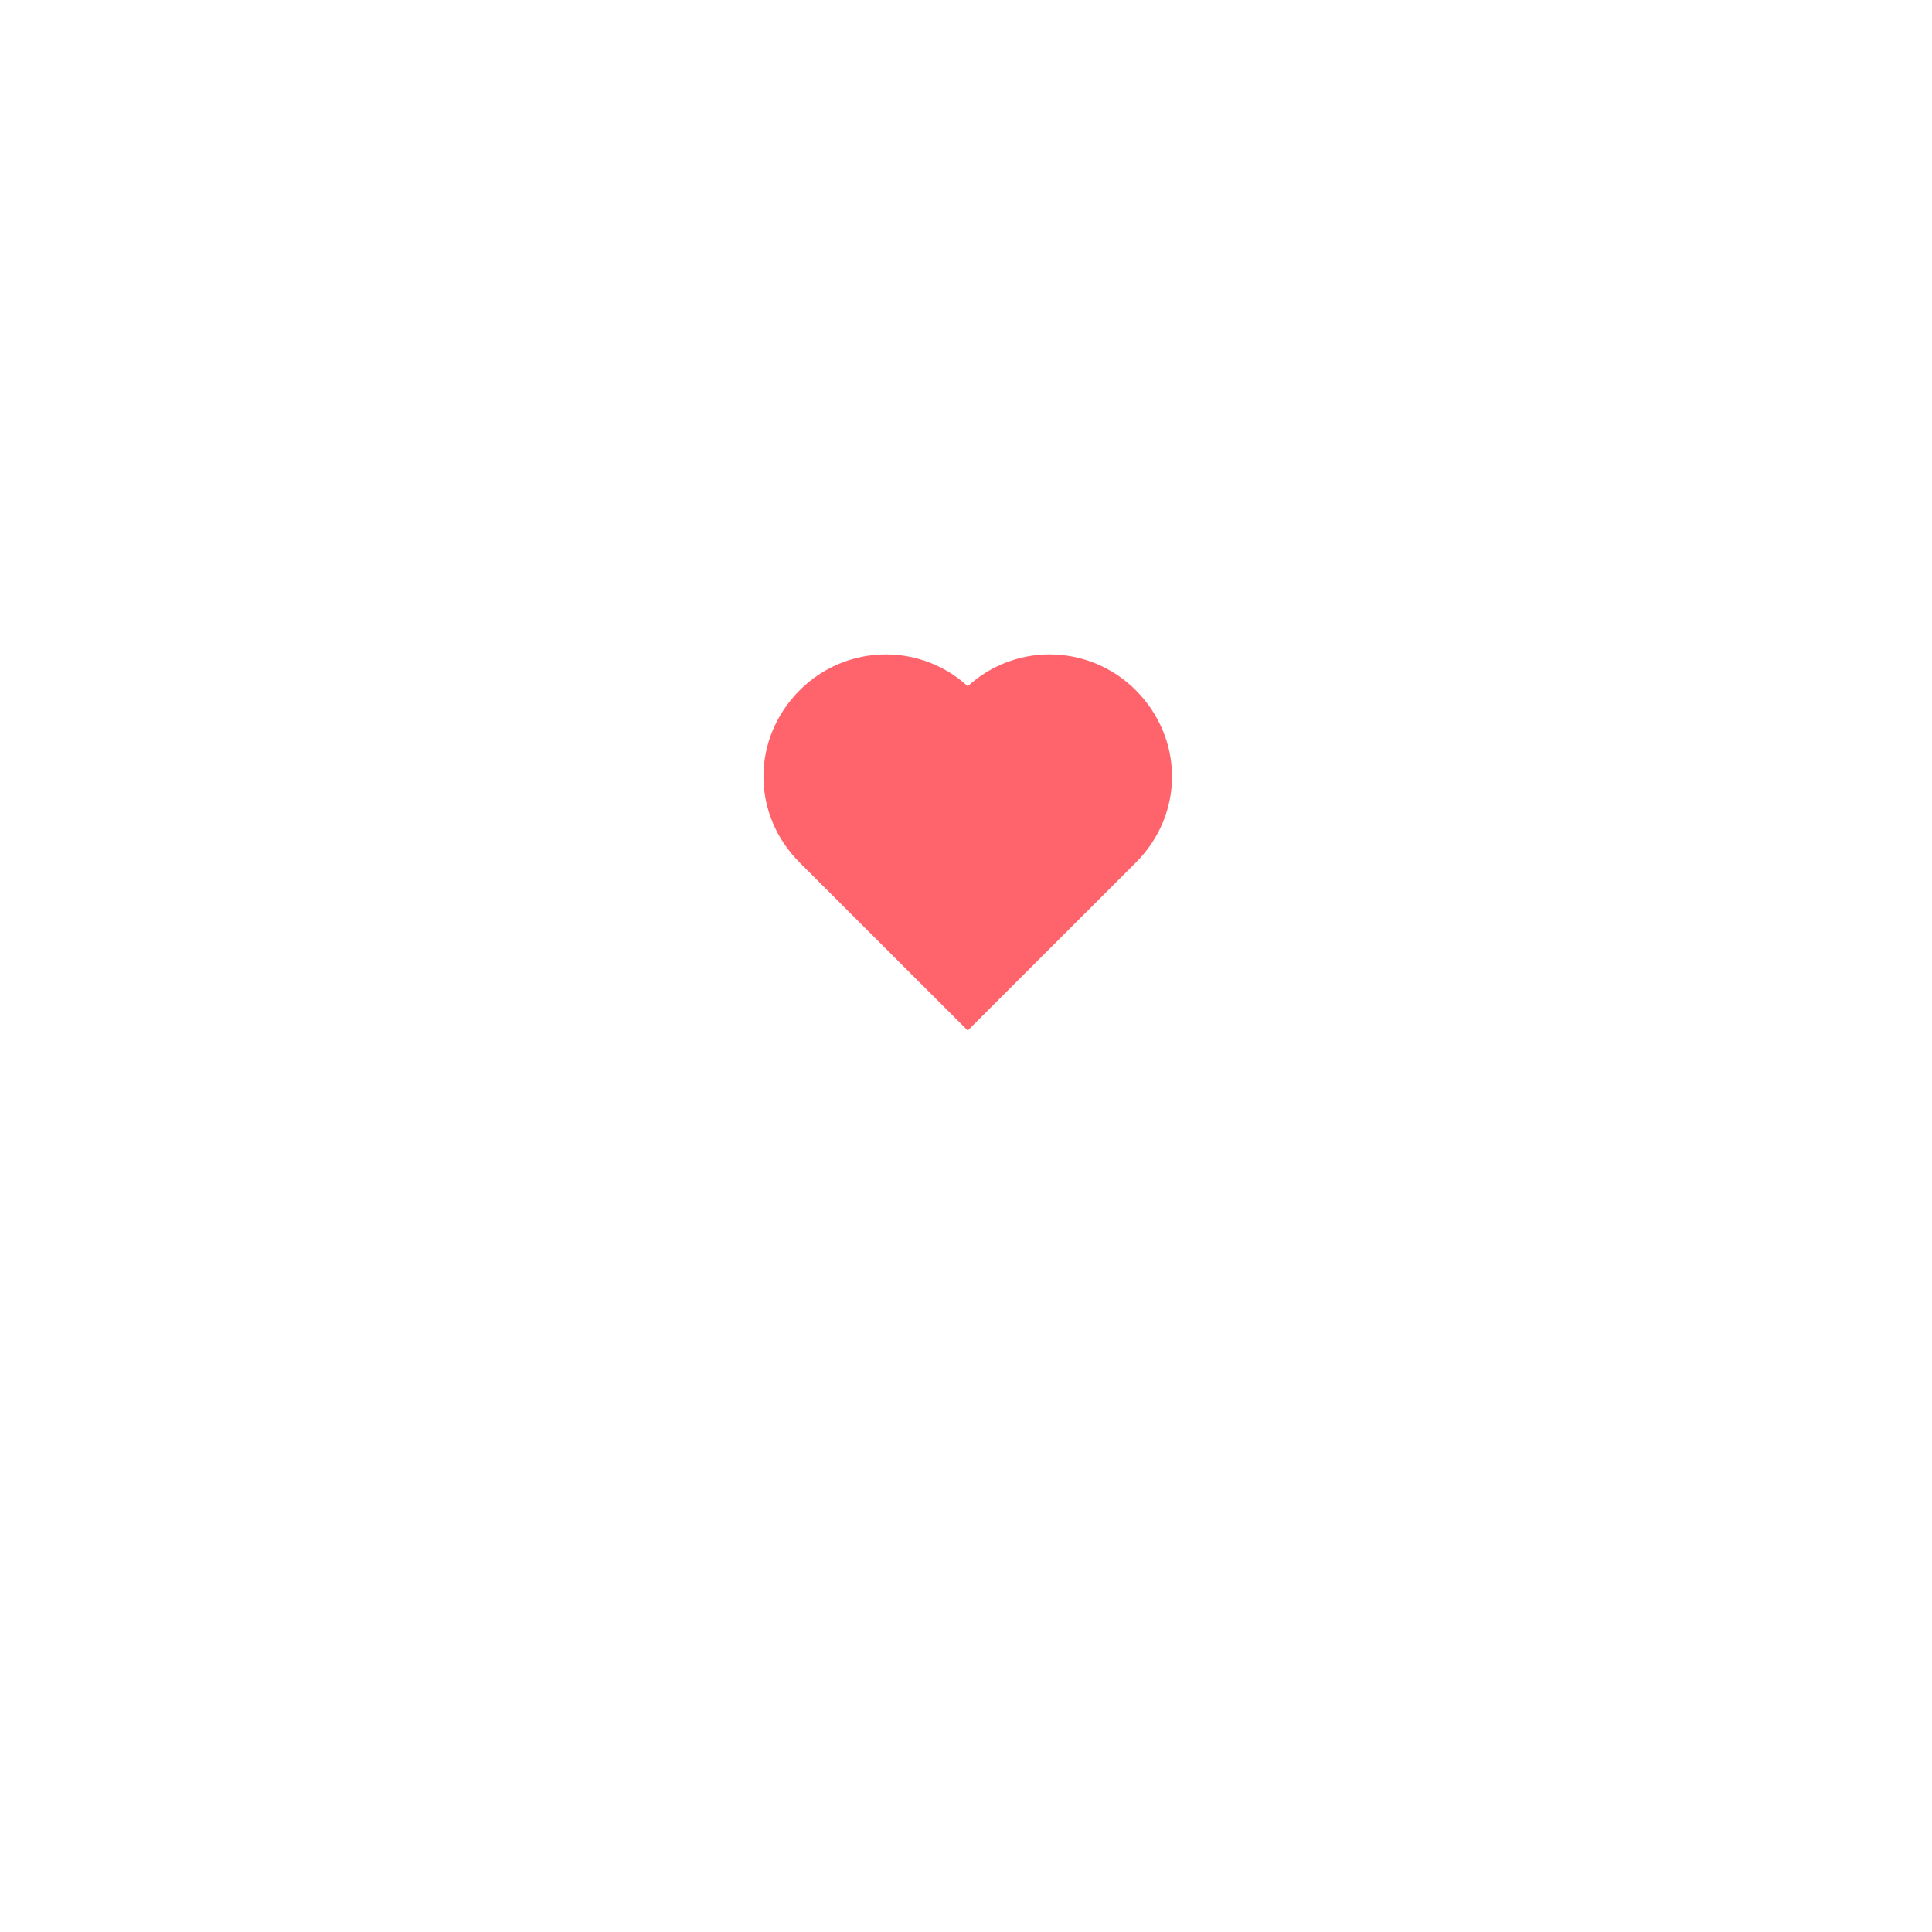 <svg width="124" height="124" viewBox="0 0 124 124" fill="none" xmlns="http://www.w3.org/2000/svg">
<g filter="url(#filter0_d_1_15)">
<circle cx="62" cy="54" r="32" fill="white"/>
</g>
<path d="M72.899 44.304C72.174 43.575 71.312 42.996 70.362 42.6C69.413 42.205 68.394 42.001 67.365 42C65.419 42 63.544 42.731 62.112 44.047C60.679 42.73 58.804 42 56.858 42C55.828 42.001 54.809 42.206 53.858 42.602C52.907 42.998 52.045 43.579 51.319 44.309C48.226 47.414 48.227 52.269 51.322 55.36L62.112 66.141L72.902 55.36C75.996 52.269 75.998 47.414 72.899 44.304V44.304Z" fill="#FF636B"/>
<defs>
<filter id="filter0_d_1_15" x="0" y="0" width="124" height="124" filterUnits="userSpaceOnUse" color-interpolation-filters="sRGB">
<feFlood flood-opacity="0" result="BackgroundImageFix"/>
<feColorMatrix in="SourceAlpha" type="matrix" values="0 0 0 0 0 0 0 0 0 0 0 0 0 0 0 0 0 0 127 0" result="hardAlpha"/>
<feOffset dy="8"/>
<feGaussianBlur stdDeviation="15"/>
<feColorMatrix type="matrix" values="0 0 0 0 0.086 0 0 0 0 0.071 0 0 0 0 0.239 0 0 0 0.12 0"/>
<feBlend mode="normal" in2="BackgroundImageFix" result="effect1_dropShadow_1_15"/>
<feBlend mode="normal" in="SourceGraphic" in2="effect1_dropShadow_1_15" result="shape"/>
</filter>
</defs>
</svg>
